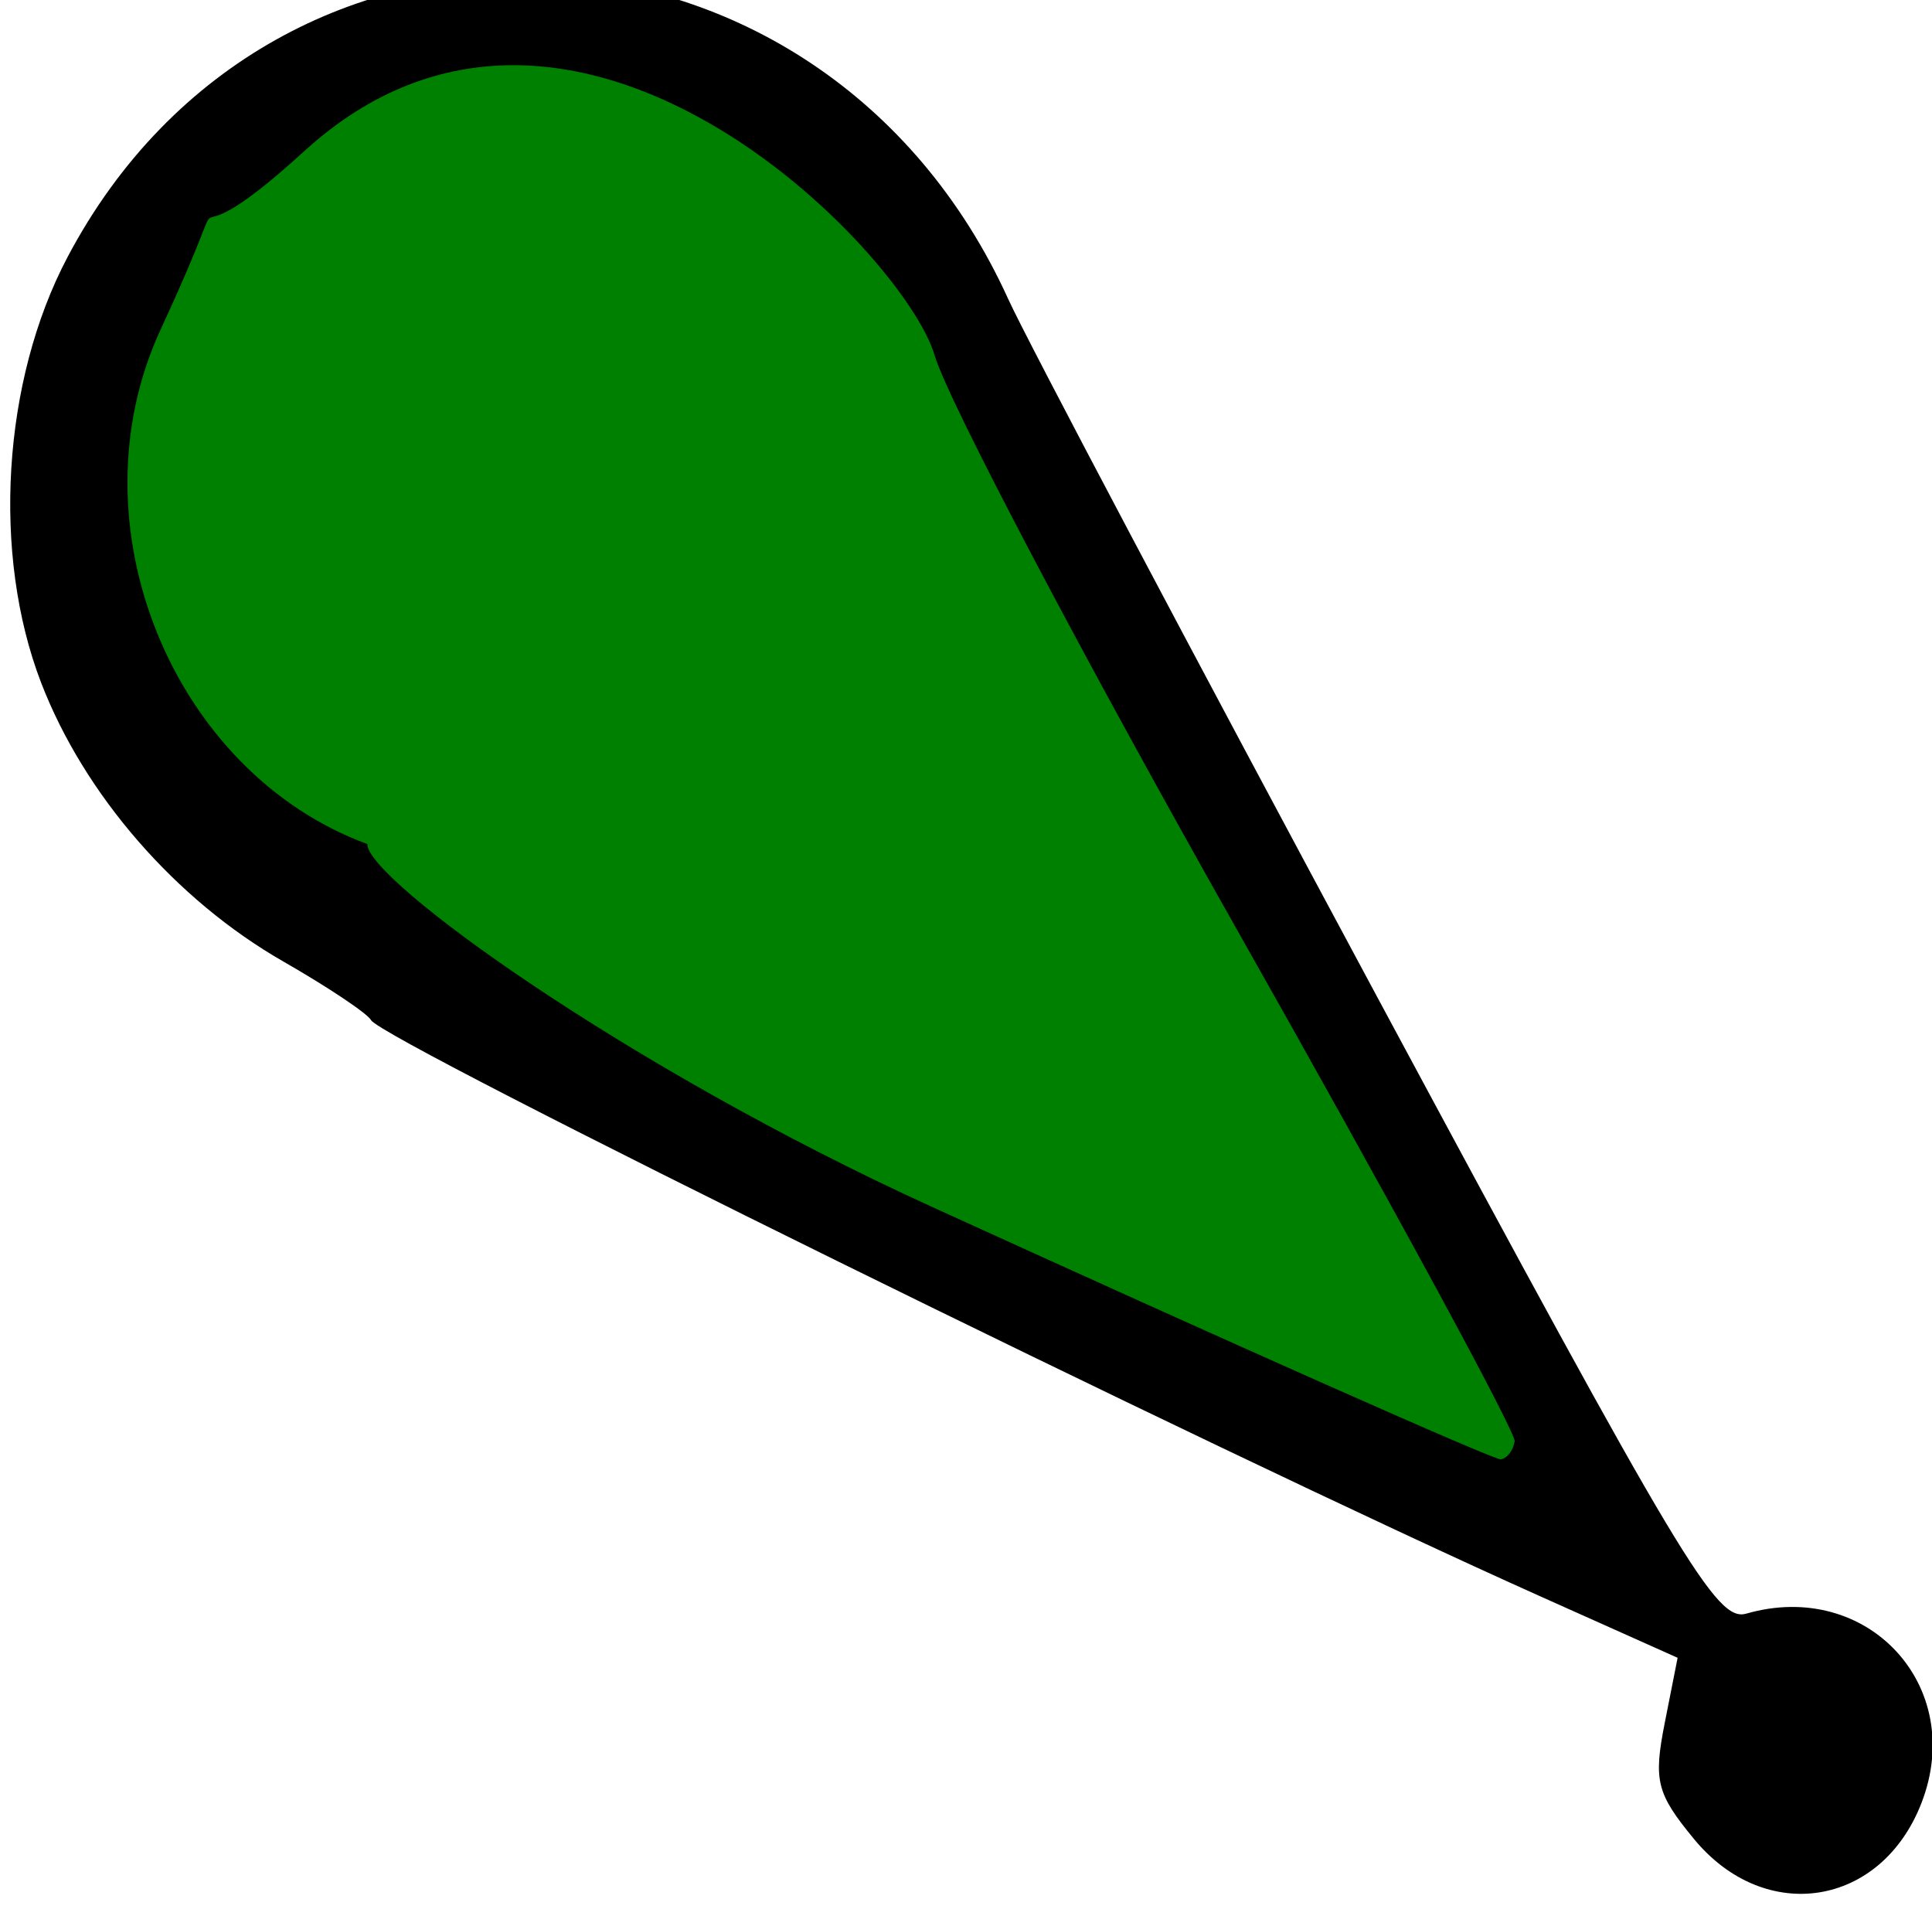 <?xml version="1.0" encoding="UTF-8" standalone="no"?>
<!-- Created with Inkscape (http://www.inkscape.org/) -->

<svg
   xmlns:dc="http://purl.org/dc/elements/1.1/"
   xmlns:cc="http://creativecommons.org/ns#"
   xmlns:rdf="http://www.w3.org/1999/02/22-rdf-syntax-ns#"
   xmlns:svg="http://www.w3.org/2000/svg"
   xmlns="http://www.w3.org/2000/svg"
   xmlns:sodipodi="http://sodipodi.sourceforge.net/DTD/sodipodi-0.dtd"
   xmlns:inkscape="http://www.inkscape.org/namespaces/inkscape"
   width="20.1"
   height="20"
   id="svg2"
   version="1.1"
   inkscape:version="0.48.2 r9819"
   sodipodi:docname="greenleftlight.svg">
  <defs
     id="defs4" />
  <sodipodi:namedview
     id="base"
     pagecolor="#ffffff"
     bordercolor="#666666"
     borderopacity="1.0"
     inkscape:pageopacity="0.0"
     inkscape:pageshadow="2"
     inkscape:zoom="25.7"
     inkscape:cx="9.9999999"
     inkscape:cy="9.9999994"
     inkscape:document-units="px"
     inkscape:current-layer="layer1"
     showgrid="false"
     fit-margin-top="0"
     fit-margin-left="0"
     fit-margin-right="0.1"
     fit-margin-bottom="0"
     inkscape:window-width="1258"
     inkscape:window-height="702"
     inkscape:window-x="1440"
     inkscape:window-y="0"
     inkscape:window-maximized="0" />
  <g
     inkscape:label="Layer 1"
     inkscape:groupmode="layer"
     id="layer1"
     transform="translate(-87.749,-665.601)">
    <g
       id="g2984"
       transform="matrix(0.193,-0.101,0.096,0.204,9.835,557.77)">
      <path
         inkscape:connector-curvature="0"
         id="path3102"
         d="m 148.8,696.018 c -0.69,-2.653 -0.567,-3.248 1.104,-5.369 l 1.879,-2.385 -4.638,-5.396 c -11.252,-13.09 -38.83,-47.597 -38.897,-48.671 -0.022,-0.354 -1.194,-2.281 -2.604,-4.283 -3.399,-4.825 -5.212,-11.087 -4.801,-16.582 0.473,-6.322 4.47,-13.197 9.797,-16.852 17.008,-11.668 40.135,1.027 39.842,21.87 -0.029,2.034 0.763,18.45 1.758,36.48 1.644,29.774 1.957,32.812 3.417,33.099 5.947,1.17 8.056,7.687 3.72,11.497 -3.865,3.396 -9.261,1.658 -10.577,-3.408 l 0,0 z"
         style="fill:#000000;fill-opacity:1" />
      <path
         sodipodi:nodetypes="cscsscsccc"
         inkscape:transform-center-y="-4.3018185"
         inkscape:transform-center-x="-58.037894"
         inkscape:connector-curvature="0"
         id="path2986"
         d="m 149.141,675.916 c 0.237,-0.341 -0.479,-12.409 -1.594,-26.817 -1.114,-14.408 -1.742,-27.92 -1.394,-30.026 0.792,-4.793 -6.473,-26.147 -23.112,-21.863 -9.269,2.387 -1.872,-1.887 -9.83,4.213 -7.9,6.056 -8.487,18.41 -1.542,25.487 -0.747,1.436 6.638,14.668 17.045,26.944 10.407,12.275 19.163,22.401 19.458,22.501 0.295,0.1 0.73,-0.098 0.968,-0.439 z"
         style="fill:#008000;fill-opacity:1" />
    </g>
  </g>
</svg>
